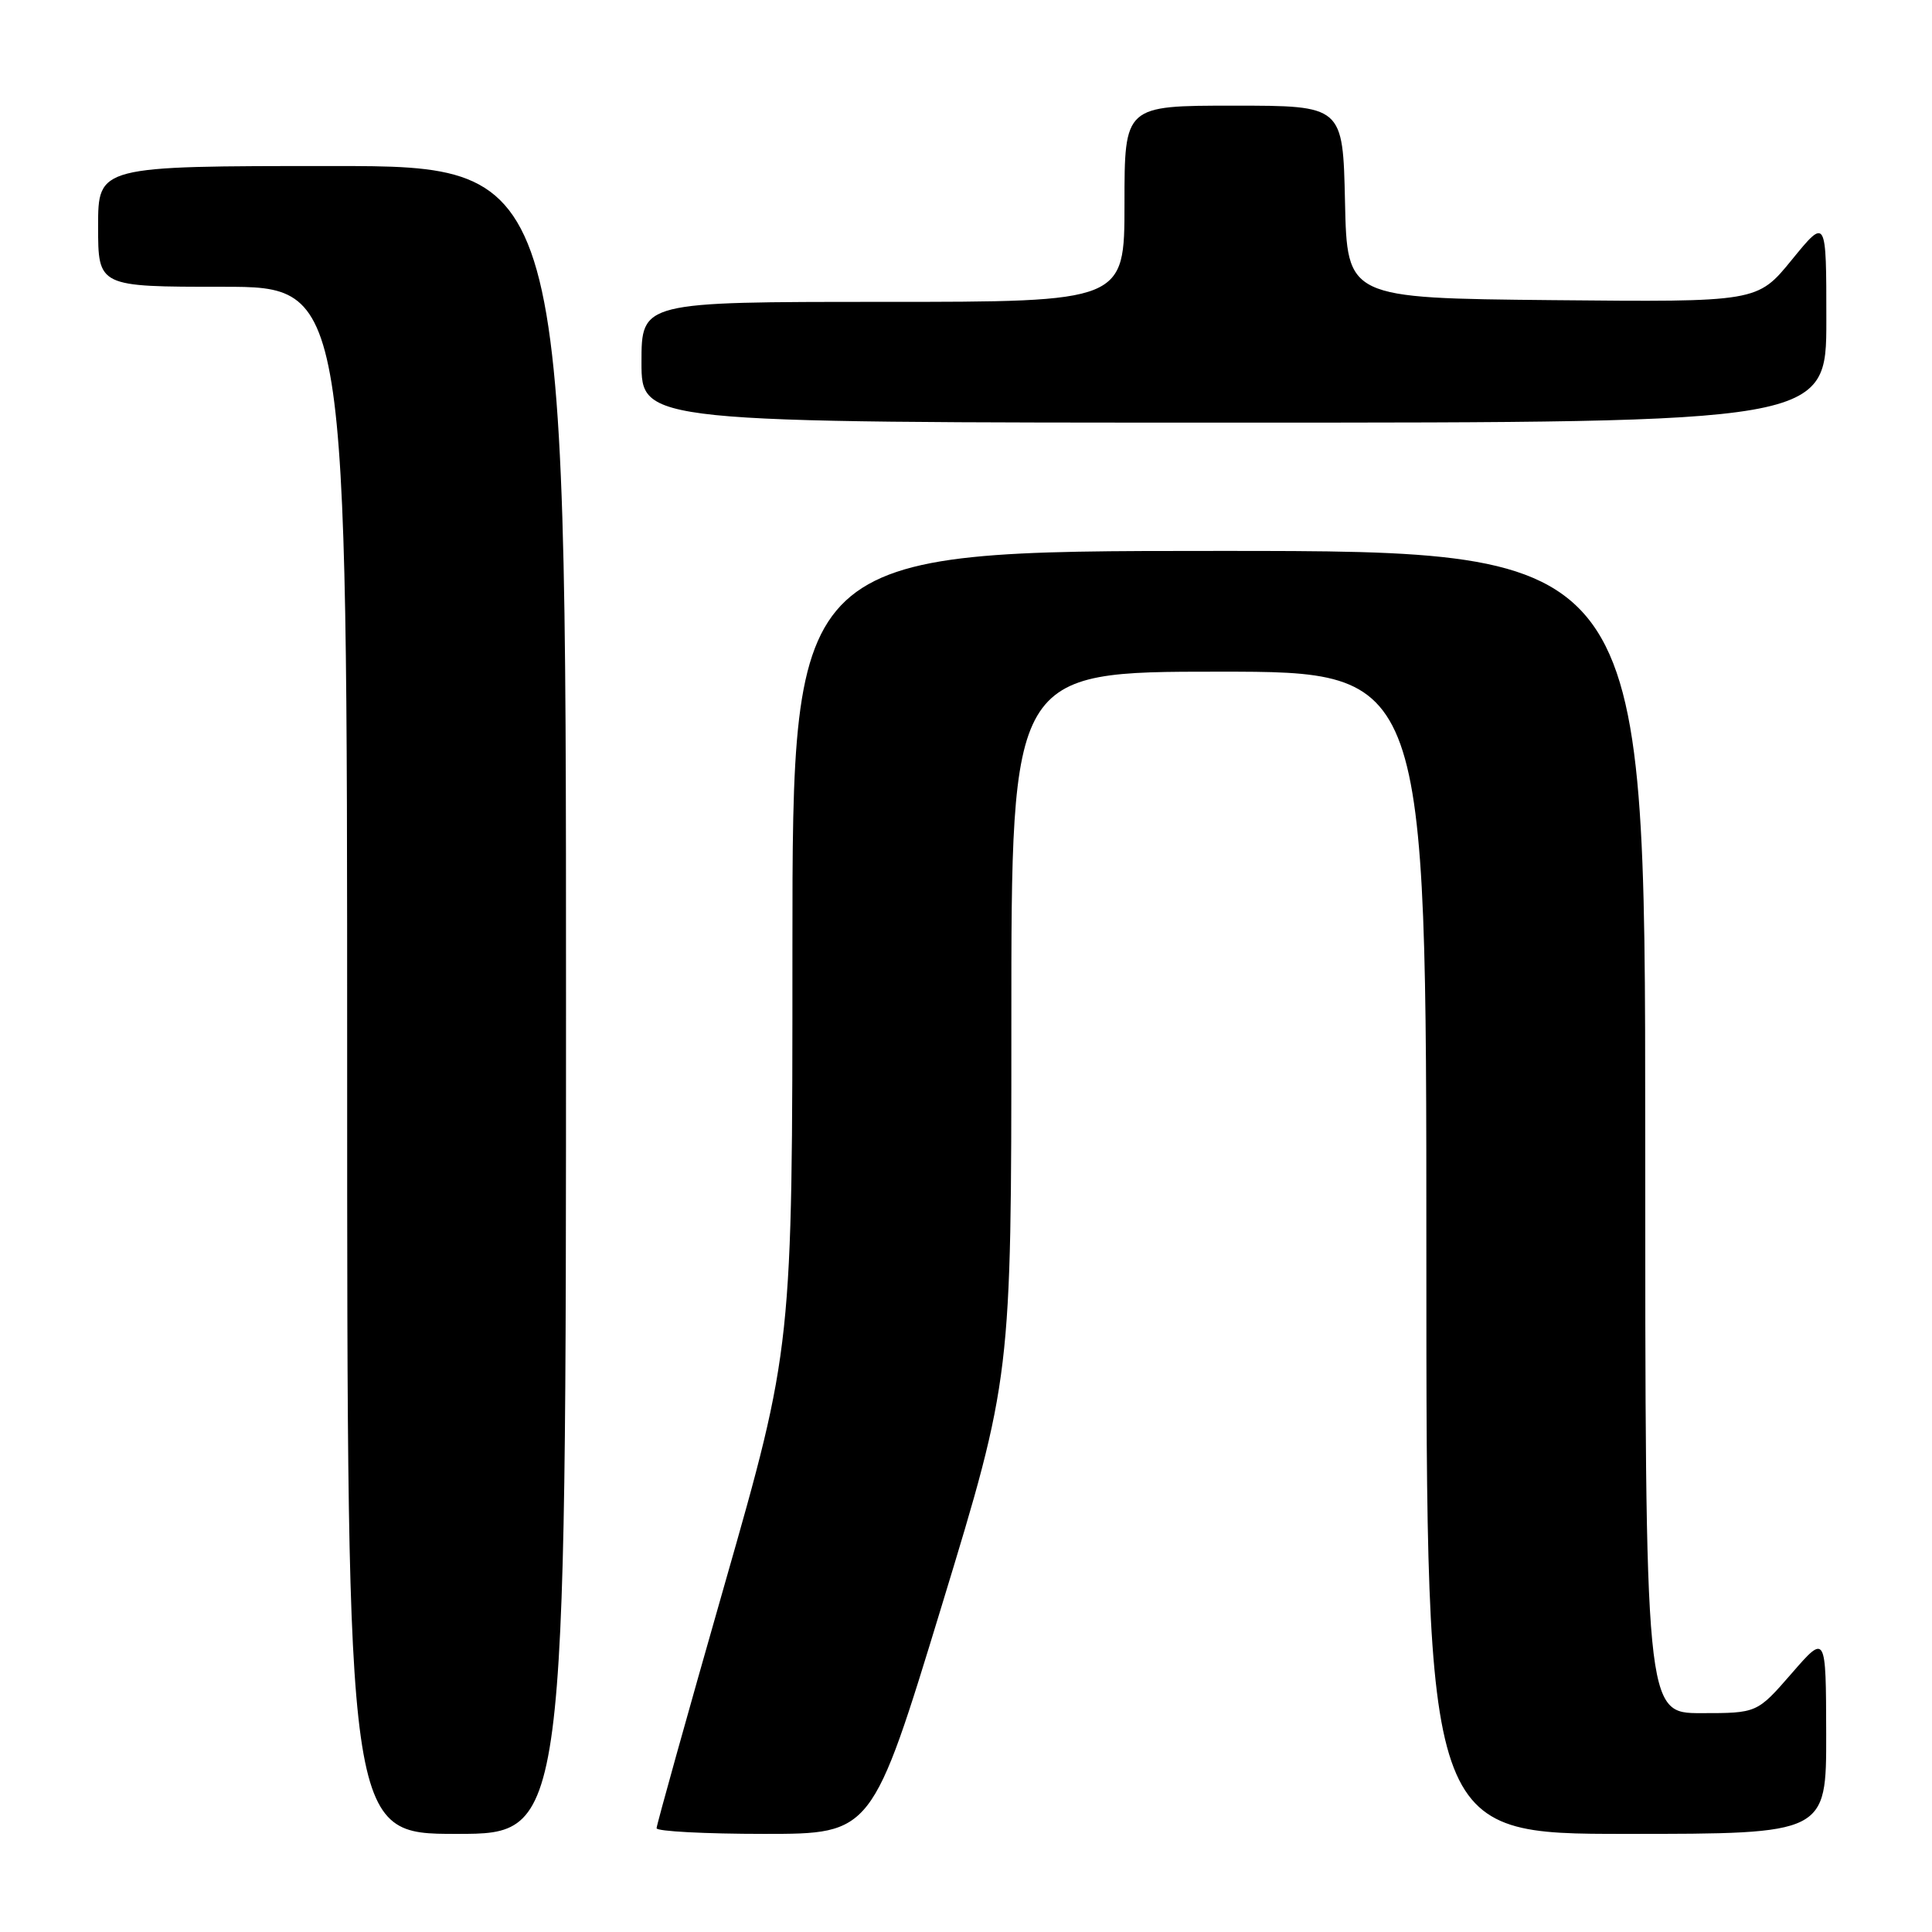 <?xml version="1.0" encoding="UTF-8" standalone="no"?>
<!DOCTYPE svg PUBLIC "-//W3C//DTD SVG 1.1//EN" "http://www.w3.org/Graphics/SVG/1.1/DTD/svg11.dtd" >
<svg xmlns="http://www.w3.org/2000/svg" xmlns:xlink="http://www.w3.org/1999/xlink" version="1.1" viewBox="0 0 256 256">
 <g >
 <path fill="currentColor"
d=" M 75.00 132.50 C 75.00 22.00 75.00 22.00 44.00 22.00 C 13.00 22.00 13.00 22.00 13.00 30.00 C 13.00 38.00 13.00 38.00 29.50 38.00 C 46.00 38.00 46.00 38.00 46.00 140.50 C 46.00 243.00 46.00 243.00 60.50 243.00 C 75.00 243.00 75.00 243.00 75.00 132.50 Z  M 124.79 212.75 C 134.01 182.50 134.01 182.50 134.01 135.75 C 134.00 89.00 134.00 89.00 161.50 89.00 C 189.00 89.00 189.00 89.00 189.00 166.00 C 189.00 243.00 189.00 243.00 215.50 243.00 C 242.00 243.00 242.00 243.00 241.98 229.75 C 241.95 216.50 241.95 216.50 237.39 221.75 C 232.82 227.00 232.82 227.00 225.41 227.00 C 218.00 227.00 218.00 227.00 218.00 150.00 C 218.00 73.00 218.00 73.00 161.50 73.00 C 105.00 73.00 105.00 73.00 105.00 125.75 C 105.00 178.50 105.00 178.50 96.00 210.00 C 91.05 227.32 87.00 241.84 87.00 242.25 C 87.00 242.66 93.43 243.00 101.28 243.00 C 115.56 243.00 115.56 243.00 124.79 212.75 Z  M 242.00 42.41 C 242.00 28.82 242.00 28.82 237.43 34.42 C 232.86 40.03 232.86 40.03 205.68 39.77 C 178.50 39.50 178.50 39.50 178.22 26.75 C 177.94 14.00 177.94 14.00 163.47 14.00 C 149.00 14.00 149.00 14.00 149.00 27.00 C 149.00 40.00 149.00 40.00 117.00 40.00 C 85.00 40.00 85.00 40.00 85.00 48.00 C 85.00 56.00 85.00 56.00 163.50 56.00 C 242.00 56.00 242.00 56.00 242.00 42.41 Z "/>
</g>
</svg>